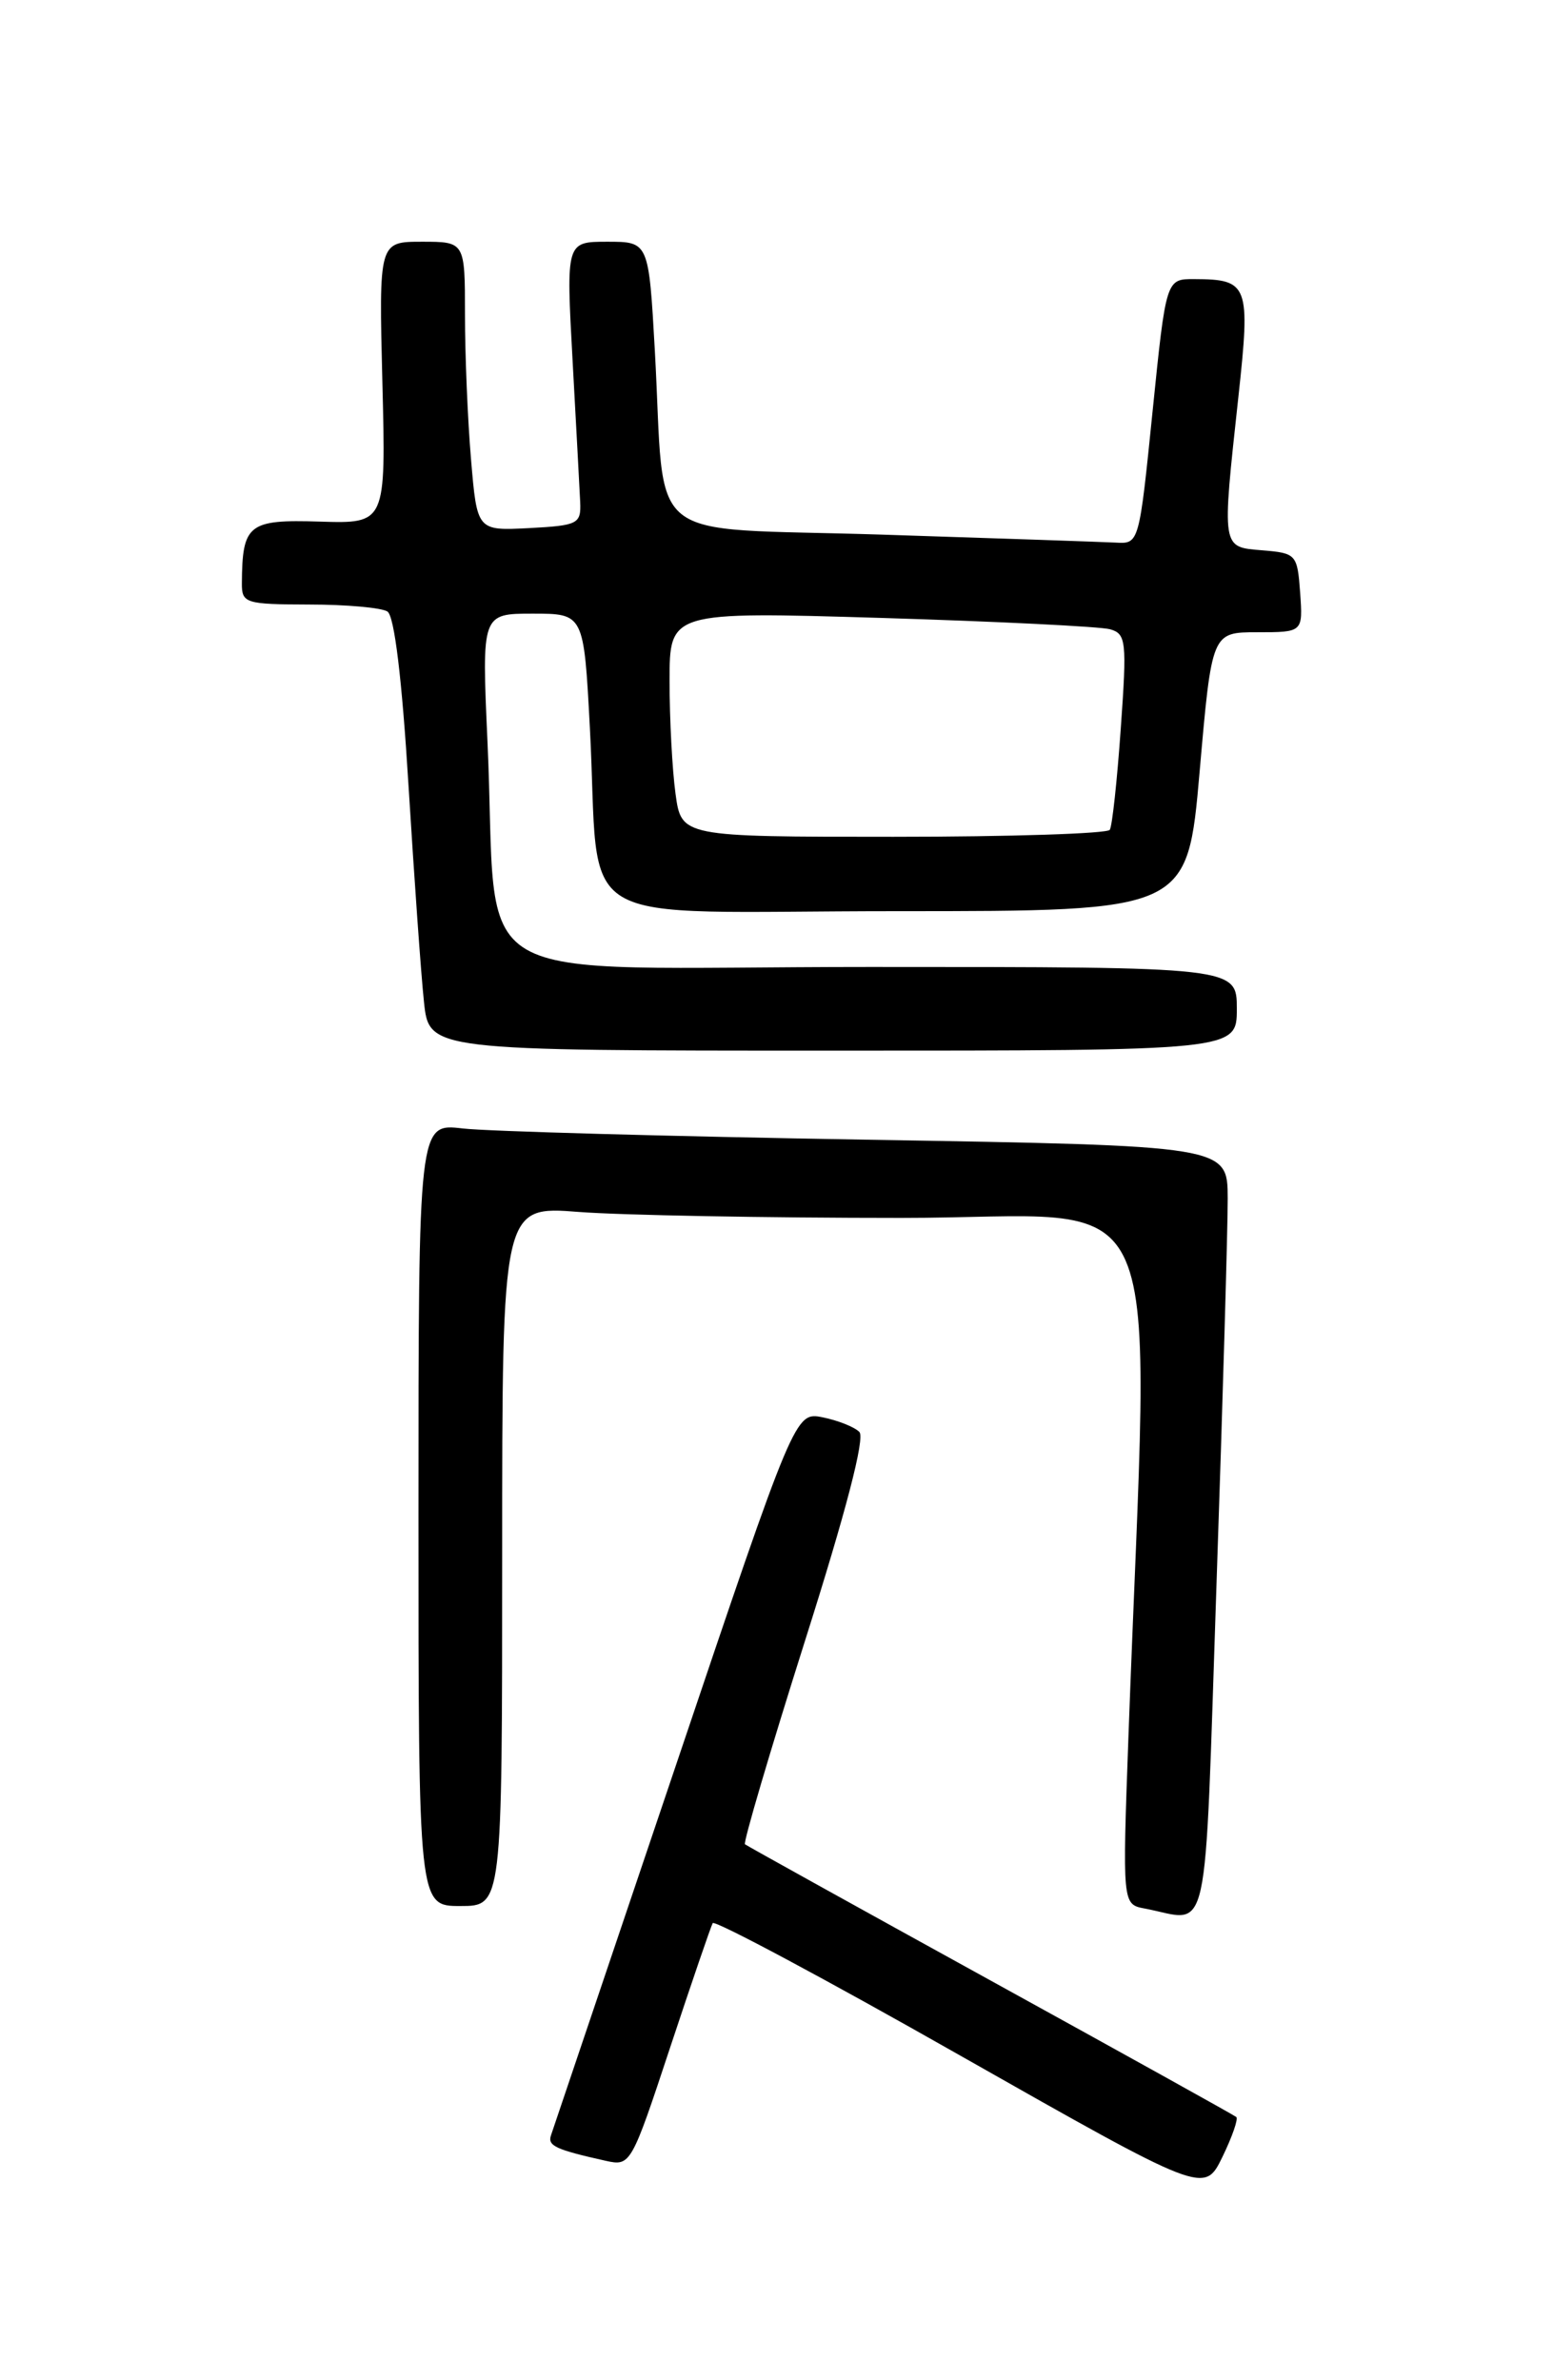 <?xml version="1.0" encoding="UTF-8" standalone="no"?>
<!DOCTYPE svg PUBLIC "-//W3C//DTD SVG 1.1//EN" "http://www.w3.org/Graphics/SVG/1.1/DTD/svg11.dtd" >
<svg xmlns="http://www.w3.org/2000/svg" xmlns:xlink="http://www.w3.org/1999/xlink" version="1.1" viewBox="0 0 167 256">
 <g >
 <path fill="currentColor"
d=" M 132.94 227.69 C 132.70 227.49 120.80 220.88 106.50 213.00 C 92.20 205.12 80.33 198.53 80.11 198.36 C 79.90 198.20 82.80 188.37 86.55 176.52 C 90.97 162.59 93.04 154.64 92.41 154.01 C 91.87 153.47 90.10 152.77 88.47 152.44 C 85.50 151.85 85.50 151.85 72.58 190.17 C 65.47 211.25 59.47 229.02 59.25 229.66 C 58.86 230.79 59.75 231.20 65.17 232.41 C 67.80 232.99 67.90 232.81 72.05 220.25 C 74.37 213.24 76.44 207.20 76.64 206.84 C 76.84 206.48 88.82 212.88 103.25 221.08 C 129.50 235.97 129.50 235.97 131.44 232.01 C 132.50 229.83 133.18 227.88 132.94 227.69 Z  M 130.82 170.25 C 131.49 150.59 132.03 131.97 132.02 128.87 C 132.00 123.23 132.00 123.23 93.25 122.58 C 71.94 122.22 52.36 121.68 49.75 121.37 C 45.00 120.81 45.00 120.81 45.00 162.91 C 45.00 205.00 45.00 205.00 49.50 205.00 C 54.00 205.00 54.00 205.00 54.00 167.35 C 54.00 129.70 54.00 129.70 62.25 130.35 C 66.79 130.70 82.38 130.99 96.91 130.99 C 126.40 131.00 123.60 124.62 121.35 186.66 C 120.69 204.82 120.69 204.82 123.10 205.27 C 130.22 206.62 129.47 210.03 130.82 170.25 Z  M 133.00 108.50 C 133.00 104.00 133.00 104.00 93.57 104.00 C 48.54 104.00 53.67 107.03 52.42 79.75 C 51.80 66.00 51.80 66.00 57.29 66.00 C 62.78 66.00 62.78 66.00 63.43 78.25 C 64.61 100.47 60.49 98.00 96.43 98.00 C 127.69 98.00 127.69 98.00 129.00 83.00 C 130.31 68.00 130.31 68.00 135.21 68.00 C 140.11 68.00 140.11 68.00 139.81 63.75 C 139.51 59.62 139.39 59.49 135.75 59.19 C 131.33 58.82 131.38 59.16 133.17 42.67 C 134.48 30.63 134.26 30.04 128.44 30.02 C 125.39 30.00 125.39 30.00 123.94 44.25 C 122.50 58.46 122.49 58.50 120.00 58.36 C 118.62 58.29 107.29 57.90 94.82 57.50 C 68.71 56.67 71.60 59.01 70.42 37.75 C 69.76 26.00 69.76 26.00 65.31 26.00 C 60.87 26.00 60.87 26.00 61.57 38.75 C 61.96 45.76 62.32 52.62 62.39 54.00 C 62.49 56.35 62.16 56.52 56.90 56.80 C 51.30 57.09 51.30 57.09 50.65 49.39 C 50.29 45.16 50.00 38.17 50.00 33.85 C 50.00 26.00 50.00 26.00 45.37 26.00 C 40.74 26.00 40.74 26.00 41.12 41.16 C 41.50 56.32 41.50 56.32 34.38 56.10 C 26.70 55.86 26.05 56.37 26.01 62.75 C 26.00 64.88 26.40 65.00 33.25 65.02 C 37.24 65.02 41.02 65.36 41.66 65.77 C 42.41 66.24 43.23 73.03 43.93 84.51 C 44.54 94.40 45.28 104.86 45.59 107.75 C 46.14 113.00 46.14 113.00 89.57 113.00 C 133.00 113.00 133.00 113.00 133.00 108.50 Z  M 72.64 85.36 C 72.29 82.81 72.00 77.36 72.00 73.25 C 72.00 65.78 72.00 65.78 94.75 66.46 C 107.26 66.84 118.34 67.39 119.37 67.68 C 121.10 68.17 121.19 68.96 120.52 78.36 C 120.13 83.94 119.60 88.84 119.34 89.25 C 119.09 89.66 108.62 90.00 96.08 90.00 C 73.27 90.00 73.27 90.00 72.64 85.36 Z "/>
</g>
</svg>